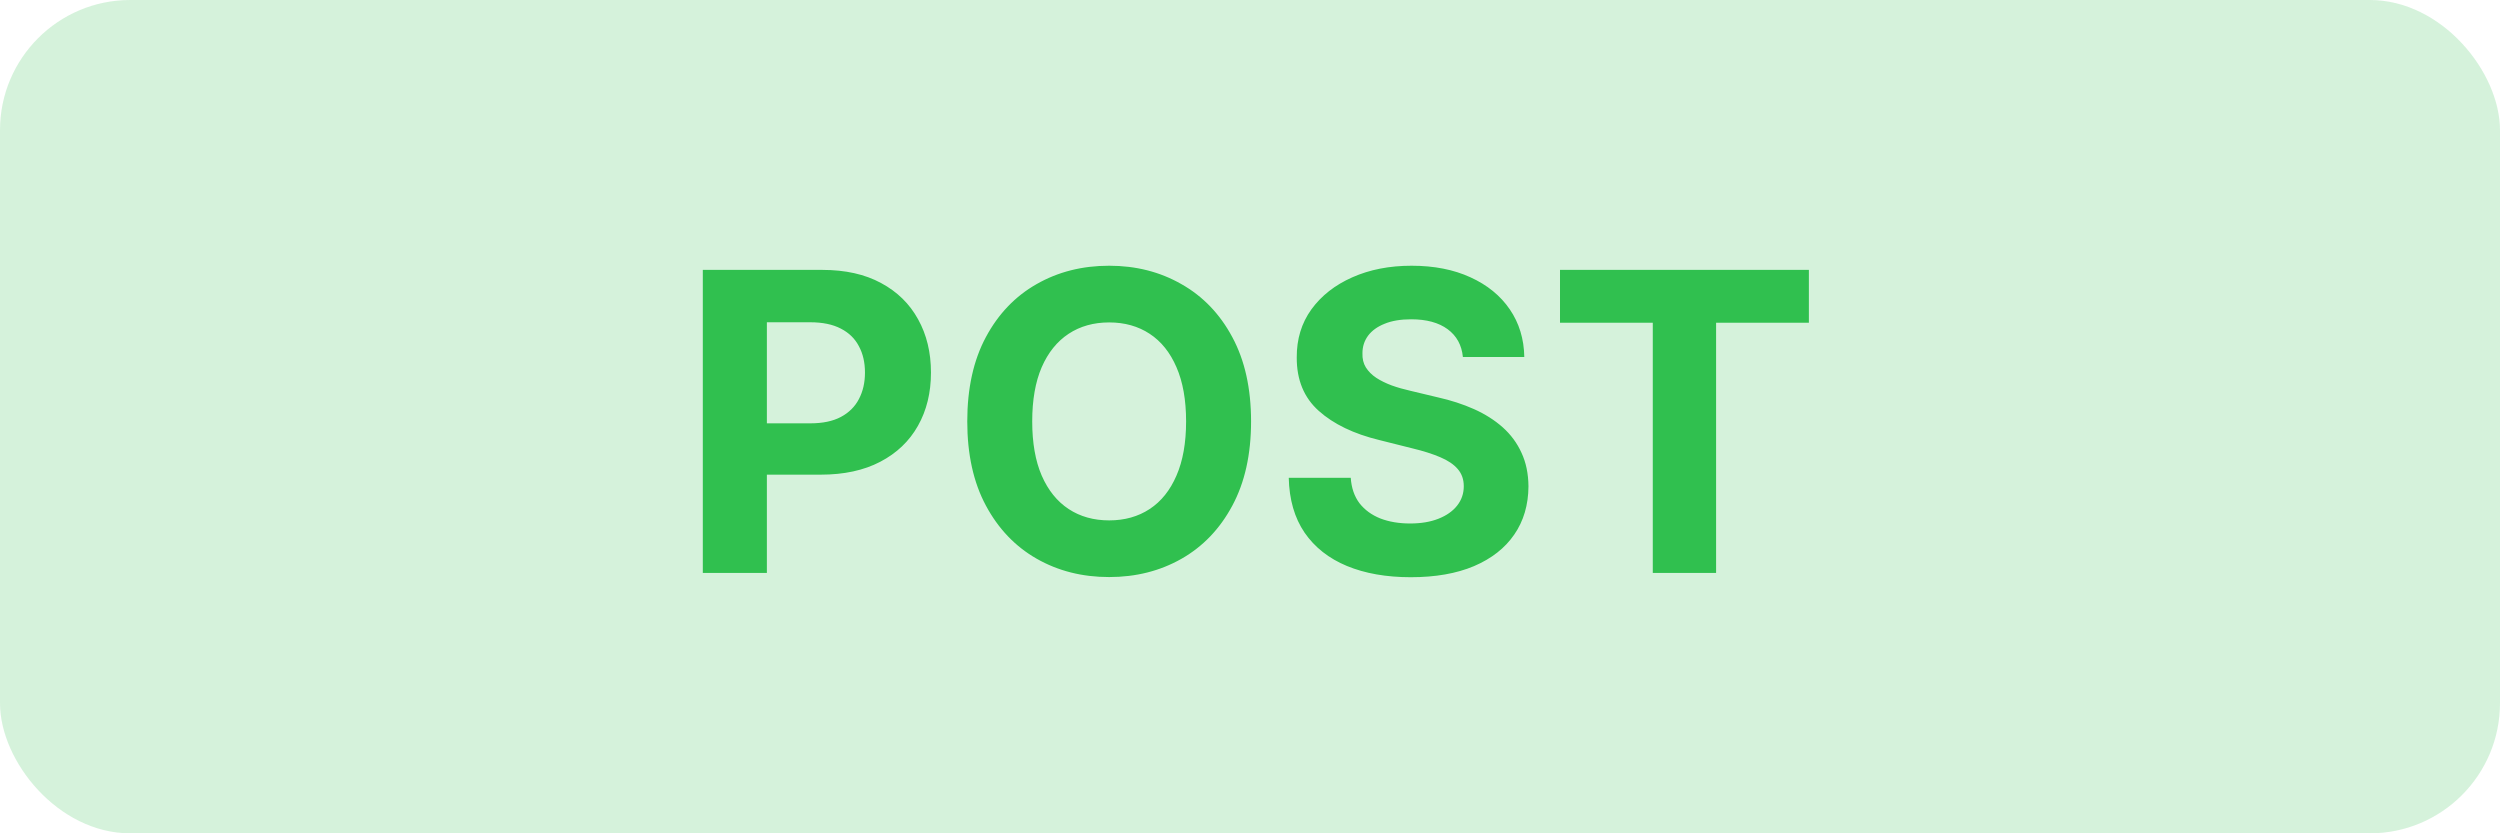 <svg width="96" height="32" viewBox="0 0 96 32" fill="none" xmlns="http://www.w3.org/2000/svg">
<g clip-path="url(#clip0_310_796)">
<rect opacity="0.2" width="96" height="32" rx="5" fill="#30C04F"/>
<path d="M26.988 22V10.364H31.579C32.461 10.364 33.213 10.532 33.834 10.869C34.456 11.203 34.929 11.667 35.255 12.261C35.584 12.852 35.749 13.534 35.749 14.307C35.749 15.079 35.583 15.761 35.249 16.352C34.916 16.943 34.433 17.403 33.8 17.733C33.172 18.062 32.41 18.227 31.516 18.227H28.59V16.256H31.119C31.592 16.256 31.982 16.174 32.289 16.011C32.6 15.845 32.831 15.616 32.982 15.324C33.138 15.028 33.215 14.689 33.215 14.307C33.215 13.921 33.138 13.583 32.982 13.296C32.831 13.004 32.6 12.778 32.289 12.619C31.979 12.456 31.584 12.375 31.107 12.375H29.448V22H26.988ZM48.041 16.182C48.041 17.451 47.8 18.53 47.319 19.421C46.842 20.311 46.19 20.991 45.364 21.46C44.542 21.926 43.618 22.159 42.592 22.159C41.557 22.159 40.63 21.924 39.807 21.454C38.986 20.985 38.336 20.305 37.859 19.415C37.381 18.525 37.143 17.447 37.143 16.182C37.143 14.913 37.381 13.833 37.859 12.943C38.336 12.053 38.986 11.375 39.807 10.909C40.63 10.439 41.557 10.204 42.592 10.204C43.618 10.204 44.542 10.439 45.364 10.909C46.19 11.375 46.842 12.053 47.319 12.943C47.8 13.833 48.041 14.913 48.041 16.182ZM45.546 16.182C45.546 15.36 45.423 14.667 45.177 14.102C44.934 13.538 44.592 13.11 44.148 12.818C43.705 12.527 43.186 12.381 42.592 12.381C41.997 12.381 41.478 12.527 41.035 12.818C40.592 13.11 40.247 13.538 40.001 14.102C39.758 14.667 39.637 15.36 39.637 16.182C39.637 17.004 39.758 17.697 40.001 18.261C40.247 18.826 40.592 19.254 41.035 19.546C41.478 19.837 41.997 19.983 42.592 19.983C43.186 19.983 43.705 19.837 44.148 19.546C44.592 19.254 44.934 18.826 45.177 18.261C45.423 17.697 45.546 17.004 45.546 16.182ZM56.175 13.71C56.13 13.252 55.935 12.896 55.59 12.642C55.245 12.388 54.778 12.261 54.187 12.261C53.785 12.261 53.446 12.318 53.17 12.432C52.893 12.542 52.681 12.695 52.533 12.892C52.389 13.089 52.318 13.312 52.318 13.562C52.31 13.771 52.353 13.953 52.448 14.108C52.547 14.263 52.681 14.398 52.852 14.511C53.022 14.621 53.219 14.718 53.443 14.801C53.666 14.881 53.905 14.949 54.158 15.006L55.204 15.256C55.711 15.369 56.177 15.521 56.602 15.71C57.026 15.9 57.393 16.133 57.704 16.409C58.014 16.686 58.255 17.011 58.425 17.386C58.6 17.761 58.689 18.191 58.693 18.676C58.689 19.388 58.507 20.006 58.147 20.528C57.791 21.047 57.276 21.451 56.602 21.739C55.931 22.023 55.122 22.165 54.175 22.165C53.236 22.165 52.418 22.021 51.721 21.733C51.028 21.445 50.486 21.019 50.096 20.454C49.709 19.886 49.507 19.184 49.488 18.347H51.869C51.895 18.737 52.007 19.062 52.204 19.324C52.405 19.581 52.672 19.776 53.005 19.909C53.342 20.038 53.723 20.102 54.147 20.102C54.564 20.102 54.925 20.042 55.232 19.921C55.543 19.799 55.783 19.631 55.954 19.415C56.124 19.199 56.209 18.951 56.209 18.671C56.209 18.409 56.132 18.189 55.977 18.011C55.825 17.833 55.602 17.682 55.306 17.557C55.014 17.432 54.657 17.318 54.232 17.216L52.965 16.898C51.984 16.659 51.209 16.286 50.641 15.778C50.073 15.271 49.791 14.587 49.795 13.727C49.791 13.023 49.978 12.407 50.357 11.881C50.74 11.354 51.264 10.943 51.931 10.648C52.598 10.352 53.355 10.204 54.204 10.204C55.068 10.204 55.821 10.352 56.465 10.648C57.113 10.943 57.617 11.354 57.977 11.881C58.336 12.407 58.522 13.017 58.533 13.71H56.175ZM59.904 12.392V10.364H69.461V12.392H65.898V22H63.467V12.392H59.904Z" fill="#30C04F"/>
</g>
<defs>
<clipPath id="clip0_310_796">
<rect width="96" height="32" fill="white"/>
</clipPath>
</defs>
</svg>
